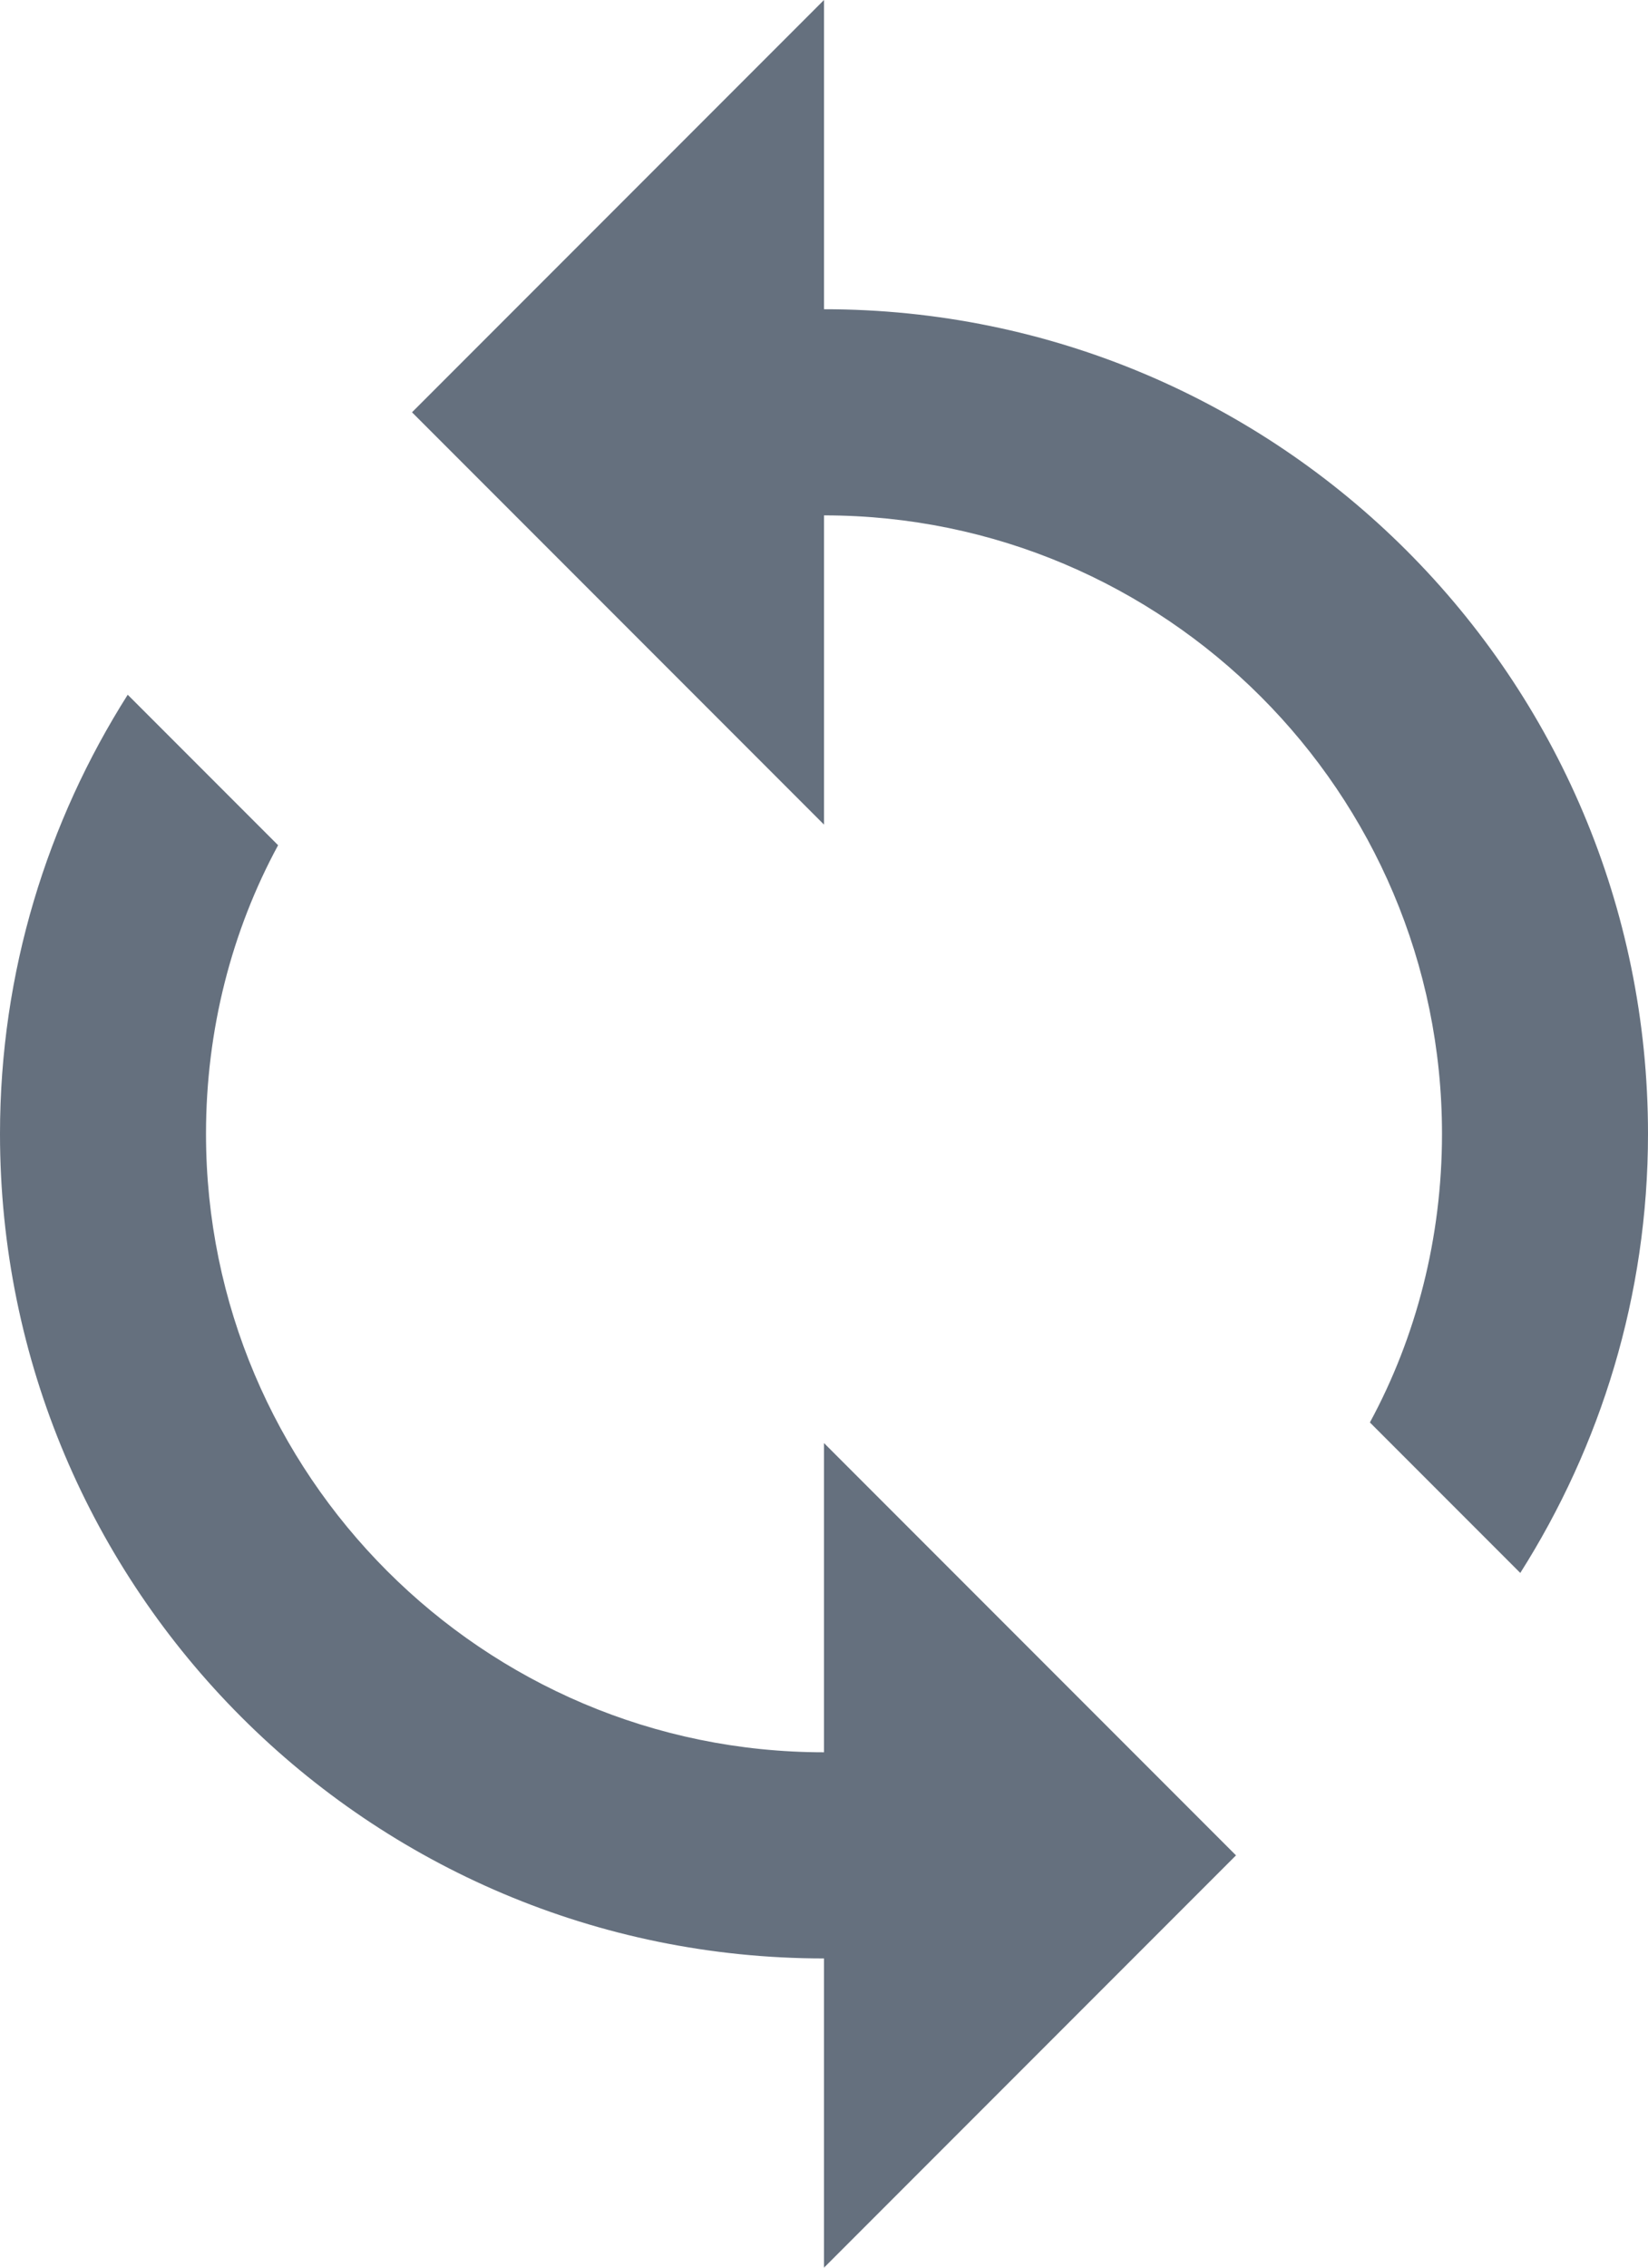 <?xml version="1.0" encoding="UTF-8"?>
<svg width="16px" height="22px" viewBox="0 0 16 22" version="1.1" xmlns="http://www.w3.org/2000/svg" xmlns:xlink="http://www.w3.org/1999/xlink">
    <!-- Generator: Sketch 51 (57462) - http://www.bohemiancoding.com/sketch -->
    <title>Shape</title>
    <desc>Created with Sketch.</desc>
    <defs></defs>
    <g id="Page-1" stroke="none" stroke-width="1" fill="none" fill-rule="evenodd">
        <g id="rsync" transform="translate(-4, 0)" fill="#65707E" fill-rule="nonzero">
            <path d="M12,3 L12,0 L8,4 L12,8 L12,5 C15.31,5 18,7.69 18,11 C18,12.01 17.75,12.97 17.3,13.8 L18.76,15.26 C19.54,14.03 20,12.57 20,11 C20,6.58 16.42,3 12,3 Z M12,17 C8.69,17 6,14.31 6,11 C6,9.99 6.25,9.03 6.7,8.2 L5.24,6.74 C4.46,7.97 4,9.43 4,11 C4,15.42 7.58,19 12,19 L12,22 L16,18 L12,14 L12,17 Z" id="Shape"></path>
        </g>
    </g>
</svg>